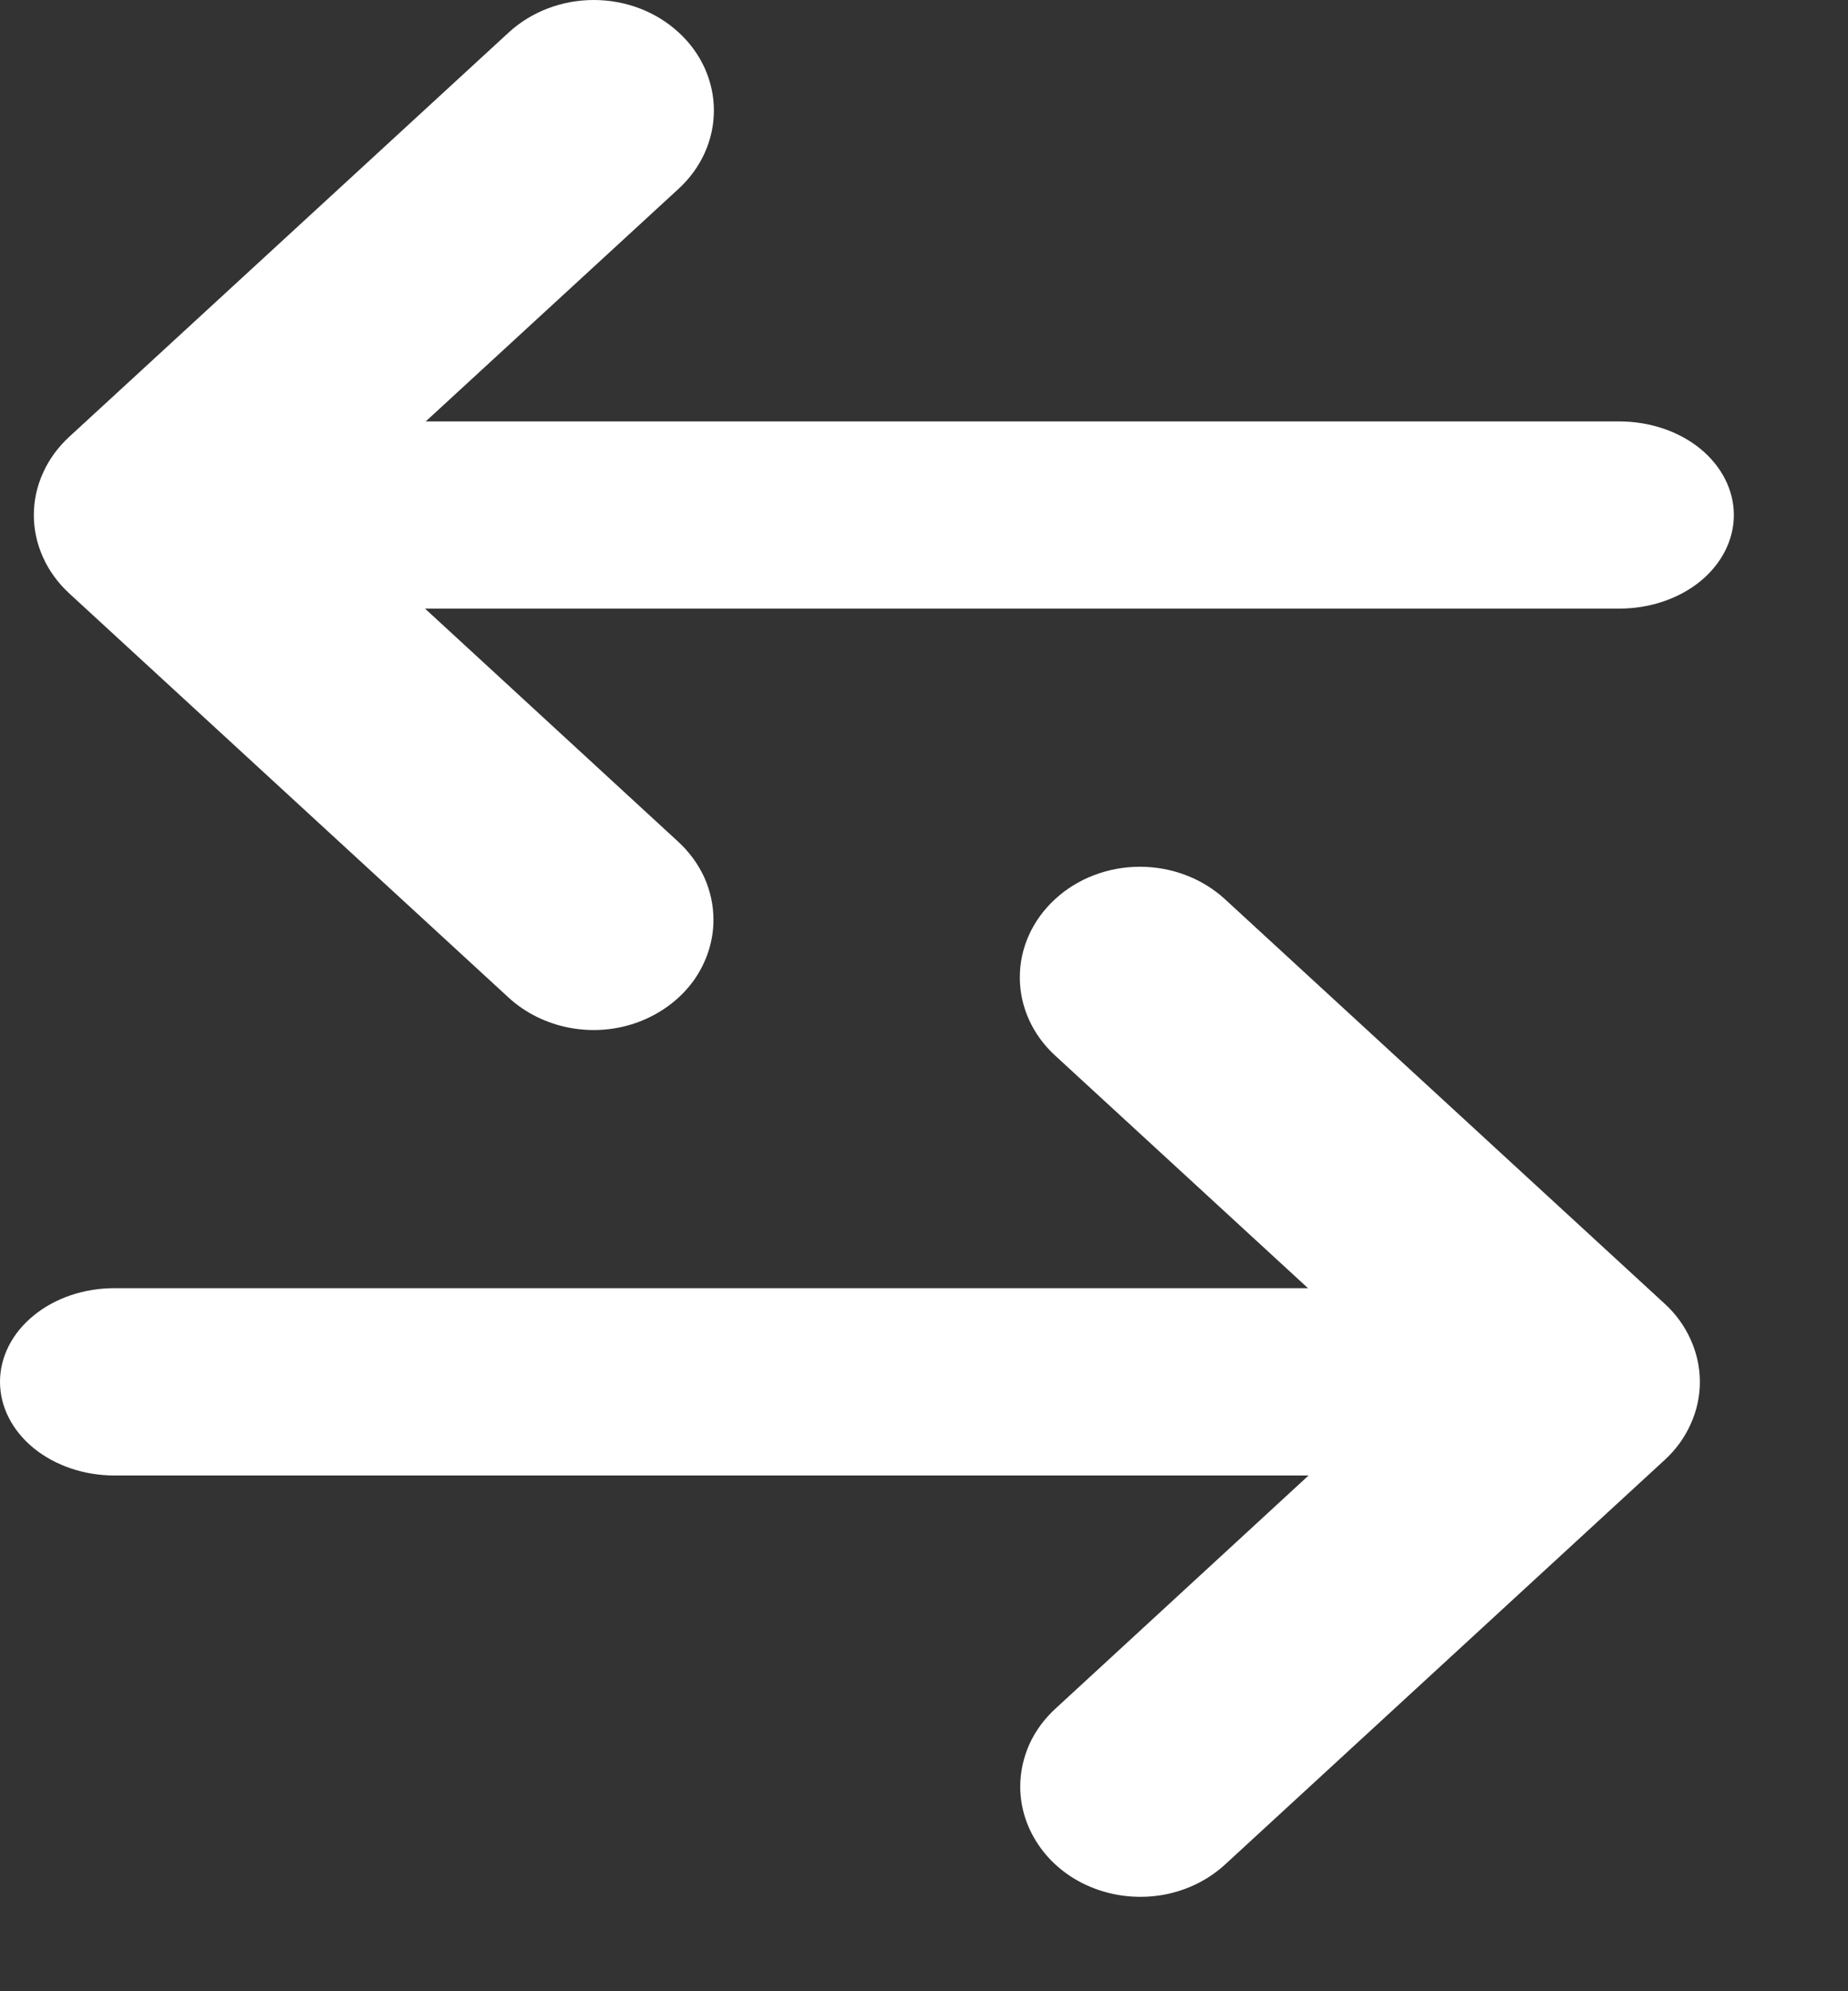 <svg width="13" height="14" viewBox="0 0 13 14" fill="none" xmlns="http://www.w3.org/2000/svg">
<rect x="0" y="0" width="13" height="14" fill="#333333" stroke="none"/>
<path d="M7.177 12.561C7.177 12.46 7.199 12.359 7.241 12.264C7.284 12.17 7.346 12.085 7.425 12.013L9.919 9.717L7.422 7.421C7.263 7.275 7.174 7.078 7.174 6.871C7.174 6.665 7.263 6.468 7.422 6.322C7.58 6.176 7.795 6.094 8.019 6.094C8.243 6.094 8.458 6.176 8.617 6.322L11.71 9.166C11.789 9.238 11.851 9.324 11.893 9.418C11.936 9.513 11.958 9.614 11.958 9.716C11.958 9.818 11.936 9.919 11.893 10.013C11.851 10.107 11.789 10.193 11.71 10.265L8.617 13.11C8.499 13.218 8.349 13.292 8.185 13.322C8.022 13.351 7.852 13.336 7.698 13.277C7.544 13.219 7.412 13.119 7.32 12.992C7.227 12.864 7.177 12.715 7.177 12.561Z" fill="white"/>
<path d="M-0 9.715C-0 9.541 0.085 9.373 0.236 9.25C0.387 9.126 0.591 9.057 0.805 9.057L10.47 9.057C10.684 9.057 10.888 9.126 11.04 9.25C11.191 9.373 11.275 9.541 11.275 9.715C11.275 9.89 11.191 10.057 11.04 10.181C10.888 10.304 10.684 10.374 10.47 10.374L0.805 10.374C0.591 10.374 0.387 10.304 0.236 10.181C0.085 10.057 -0 9.89 -0 9.715Z" fill="white"/>
<path d="M5.019 6.467C5.019 6.365 4.997 6.264 4.955 6.17C4.912 6.076 4.85 5.991 4.772 5.919L2.277 3.623L4.774 1.327C4.933 1.181 5.022 0.983 5.022 0.777C5.022 0.571 4.933 0.373 4.774 0.228C4.616 0.082 4.401 -1.00572e-06 4.177 -9.55418e-07C3.953 -9.05116e-07 3.738 0.082 3.579 0.228L0.486 3.072C0.408 3.144 0.345 3.23 0.303 3.324C0.26 3.418 0.238 3.519 0.238 3.621C0.238 3.723 0.26 3.825 0.303 3.919C0.345 4.013 0.408 4.099 0.486 4.171L3.579 7.015C3.697 7.123 3.848 7.197 4.011 7.227C4.175 7.257 4.344 7.242 4.498 7.183C4.652 7.124 4.784 7.025 4.877 6.898C4.969 6.77 5.019 6.62 5.019 6.467Z" fill="white"/>
<path d="M12.197 3.621C12.197 3.446 12.112 3.279 11.961 3.155C11.81 3.032 11.605 2.963 11.391 2.963L1.726 2.963C1.513 2.963 1.308 3.032 1.157 3.155C1.006 3.279 0.921 3.446 0.921 3.621C0.921 3.796 1.006 3.963 1.157 4.087C1.308 4.21 1.513 4.279 1.726 4.279L11.391 4.279C11.605 4.279 11.81 4.21 11.961 4.087C12.112 3.963 12.197 3.796 12.197 3.621Z" fill="white"/>
</svg>
